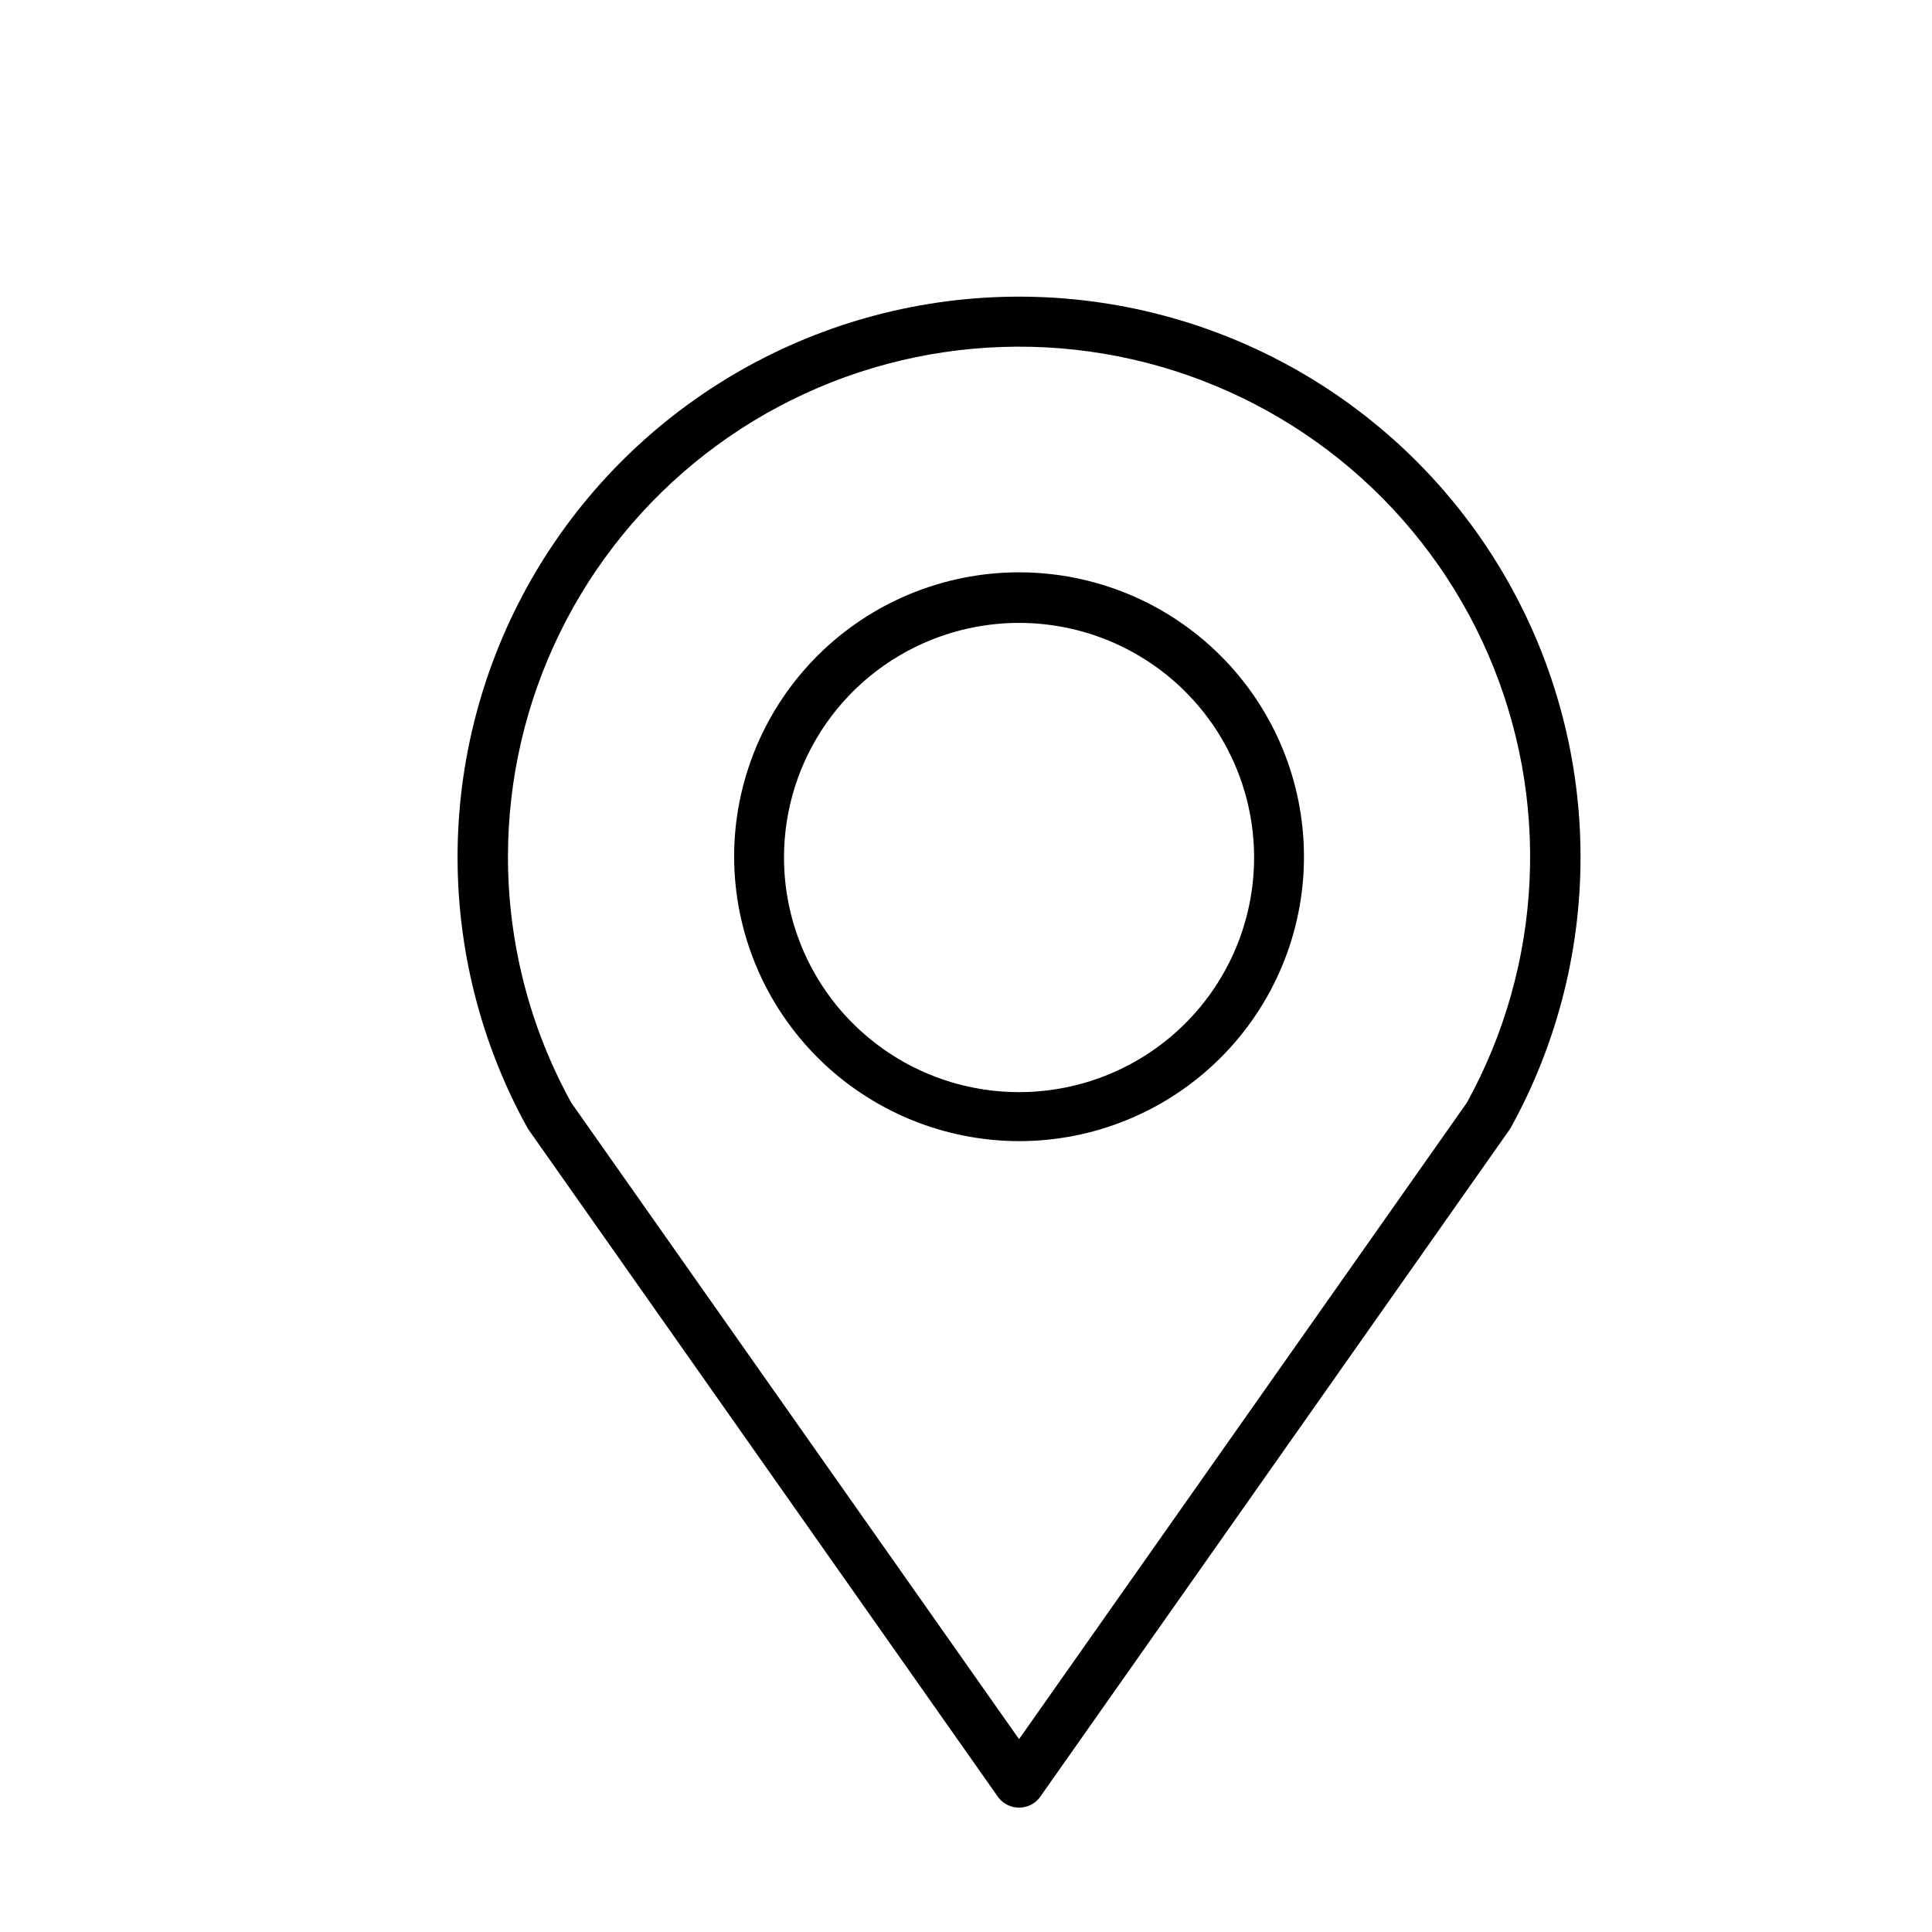 <svg xmlns="http://www.w3.org/2000/svg" xmlns:xlink="http://www.w3.org/1999/xlink" width="350" zoomAndPan="magnify" viewBox="0 0 262.5 262.5" height="350" preserveAspectRatio="xMidYMid meet" version="1.0"><defs><clipPath id="326e0db8a9"><path d="M 62 40 L 215 40 L 215 245.684 L 62 245.684 Z M 62 40 " clip-rule="nonzero"/></clipPath></defs><path fill="#000000" d="M 138.457 155.047 C 139.727 155.047 140.992 154.984 142.254 154.859 C 143.516 154.734 144.766 154.551 146.012 154.305 C 147.254 154.059 148.48 153.75 149.695 153.383 C 150.91 153.016 152.102 152.59 153.273 152.105 C 154.445 151.621 155.59 151.078 156.707 150.484 C 157.824 149.887 158.91 149.238 159.965 148.535 C 161.02 147.832 162.035 147.078 163.016 146.273 C 163.996 145.473 164.934 144.621 165.832 143.727 C 166.727 142.832 167.578 141.898 168.383 140.918 C 169.188 139.941 169.941 138.926 170.645 137.871 C 171.352 136.82 172 135.734 172.598 134.621 C 173.195 133.504 173.738 132.359 174.223 131.191 C 174.707 130.023 175.137 128.832 175.504 127.621 C 175.871 126.41 176.18 125.184 176.426 123.941 C 176.672 122.703 176.859 121.449 176.984 120.191 C 177.109 118.934 177.168 117.668 177.168 116.402 C 177.168 115.137 177.109 113.875 176.984 112.617 C 176.859 111.355 176.672 110.105 176.426 108.863 C 176.18 107.625 175.871 106.398 175.504 105.188 C 175.137 103.977 174.707 102.785 174.223 101.617 C 173.738 100.445 173.195 99.305 172.598 98.188 C 172 97.07 171.352 95.988 170.645 94.934 C 169.941 93.883 169.188 92.867 168.383 91.891 C 167.578 90.91 166.727 89.973 165.832 89.078 C 164.934 88.184 163.996 87.336 163.016 86.531 C 162.035 85.73 161.02 84.977 159.965 84.273 C 158.91 83.57 157.824 82.922 156.707 82.324 C 155.59 81.727 154.445 81.188 153.273 80.703 C 152.102 80.219 150.91 79.793 149.695 79.426 C 148.48 79.059 147.254 78.75 146.012 78.504 C 144.766 78.258 143.516 78.07 142.254 77.949 C 140.992 77.824 139.727 77.762 138.457 77.762 C 137.191 77.762 135.926 77.824 134.664 77.949 C 133.402 78.07 132.148 78.258 130.906 78.504 C 129.66 78.75 128.434 79.059 127.219 79.426 C 126.008 79.793 124.812 80.219 123.645 80.703 C 122.473 81.188 121.328 81.727 120.207 82.324 C 119.09 82.922 118.004 83.57 116.949 84.273 C 115.895 84.977 114.879 85.73 113.898 86.531 C 112.918 87.336 111.98 88.184 111.082 89.078 C 110.188 89.973 109.336 90.91 108.531 91.891 C 107.727 92.867 106.973 93.883 106.27 94.934 C 105.566 95.988 104.914 97.07 104.316 98.188 C 103.719 99.305 103.176 100.445 102.691 101.617 C 102.207 102.785 101.781 103.977 101.414 105.188 C 101.043 106.398 100.738 107.625 100.488 108.863 C 100.242 110.105 100.055 111.355 99.93 112.617 C 99.809 113.875 99.746 115.137 99.746 116.402 C 99.746 117.668 99.812 118.93 99.938 120.188 C 100.062 121.449 100.25 122.699 100.5 123.938 C 100.75 125.18 101.059 126.402 101.43 127.613 C 101.797 128.824 102.227 130.012 102.711 131.18 C 103.195 132.348 103.738 133.492 104.336 134.605 C 104.934 135.723 105.586 136.805 106.293 137.855 C 106.996 138.906 107.75 139.922 108.555 140.898 C 109.359 141.875 110.207 142.812 111.105 143.707 C 112 144.602 112.938 145.449 113.918 146.254 C 114.898 147.055 115.914 147.809 116.969 148.512 C 118.02 149.215 119.105 149.867 120.223 150.461 C 121.34 151.059 122.484 151.602 123.652 152.086 C 124.824 152.57 126.016 152.996 127.227 153.367 C 128.441 153.734 129.668 154.043 130.91 154.293 C 132.152 154.539 133.406 154.727 134.664 154.855 C 135.926 154.98 137.191 155.043 138.457 155.047 Z M 138.457 84.633 C 139.504 84.633 140.547 84.684 141.586 84.785 C 142.629 84.891 143.66 85.043 144.688 85.246 C 145.715 85.449 146.727 85.703 147.727 86.004 C 148.73 86.309 149.711 86.66 150.68 87.059 C 151.645 87.457 152.59 87.906 153.512 88.398 C 154.434 88.891 155.328 89.426 156.199 90.004 C 157.07 90.586 157.91 91.207 158.719 91.867 C 159.527 92.531 160.301 93.23 161.039 93.969 C 161.777 94.707 162.48 95.48 163.145 96.289 C 163.809 97.094 164.43 97.934 165.012 98.801 C 165.59 99.668 166.129 100.562 166.621 101.484 C 167.113 102.402 167.562 103.348 167.961 104.312 C 168.363 105.277 168.715 106.258 169.016 107.258 C 169.32 108.254 169.574 109.266 169.777 110.293 C 169.984 111.316 170.137 112.348 170.238 113.387 C 170.34 114.426 170.395 115.465 170.395 116.512 C 170.395 117.555 170.34 118.594 170.238 119.633 C 170.137 120.672 169.984 121.707 169.777 122.73 C 169.574 123.754 169.32 124.766 169.016 125.762 C 168.715 126.762 168.363 127.746 167.961 128.711 C 167.562 129.672 167.113 130.617 166.621 131.535 C 166.129 132.457 165.59 133.352 165.012 134.219 C 164.43 135.09 163.809 135.926 163.145 136.734 C 162.48 137.539 161.777 138.312 161.039 139.051 C 160.301 139.789 159.527 140.488 158.719 141.152 C 157.91 141.812 157.07 142.434 156.199 143.016 C 155.328 143.594 154.434 144.133 153.512 144.625 C 152.59 145.117 151.645 145.562 150.68 145.961 C 149.711 146.359 148.73 146.711 147.727 147.016 C 146.727 147.316 145.715 147.57 144.688 147.773 C 143.66 147.977 142.629 148.133 141.586 148.234 C 140.547 148.336 139.504 148.387 138.457 148.387 C 137.41 148.387 136.367 148.336 135.328 148.234 C 134.285 148.133 133.254 147.977 132.227 147.773 C 131.203 147.57 130.188 147.316 129.188 147.016 C 128.188 146.711 127.203 146.359 126.238 145.961 C 125.27 145.562 124.324 145.117 123.402 144.625 C 122.48 144.133 121.586 143.594 120.715 143.016 C 119.848 142.434 119.008 141.812 118.199 141.152 C 117.391 140.488 116.617 139.789 115.875 139.051 C 115.137 138.312 114.434 137.539 113.77 136.734 C 113.109 135.926 112.484 135.09 111.906 134.219 C 111.324 133.352 110.785 132.457 110.293 131.535 C 109.801 130.617 109.355 129.672 108.953 128.711 C 108.555 127.746 108.203 126.762 107.898 125.762 C 107.594 124.766 107.34 123.754 107.137 122.73 C 106.934 121.707 106.777 120.672 106.676 119.633 C 106.574 118.594 106.523 117.555 106.523 116.512 C 106.523 115.465 106.574 114.426 106.676 113.387 C 106.777 112.348 106.934 111.316 107.137 110.293 C 107.34 109.266 107.594 108.254 107.898 107.258 C 108.203 106.258 108.555 105.277 108.953 104.312 C 109.355 103.348 109.801 102.402 110.293 101.484 C 110.785 100.562 111.324 99.668 111.906 98.801 C 112.484 97.934 113.109 97.094 113.77 96.289 C 114.434 95.48 115.137 94.707 115.875 93.969 C 116.617 93.23 117.391 92.531 118.199 91.867 C 119.008 91.207 119.848 90.586 120.715 90.004 C 121.586 89.426 122.48 88.891 123.402 88.398 C 124.324 87.906 125.27 87.457 126.238 87.059 C 127.203 86.66 128.188 86.309 129.188 86.004 C 130.188 85.703 131.203 85.449 132.227 85.246 C 133.254 85.043 134.285 84.891 135.328 84.785 C 136.367 84.684 137.41 84.633 138.457 84.633 Z M 138.457 84.633 " fill-opacity="1" fill-rule="nonzero"/><g clip-path="url(#326e0db8a9)"><path fill="#000000" d="M 135.656 244.23 C 135.82 244.445 136.008 244.637 136.219 244.809 C 136.426 244.977 136.652 245.121 136.898 245.242 C 137.141 245.359 137.395 245.449 137.656 245.512 C 137.922 245.57 138.188 245.602 138.457 245.602 C 138.727 245.602 138.996 245.57 139.258 245.512 C 139.523 245.449 139.773 245.359 140.02 245.242 C 140.262 245.121 140.488 244.977 140.699 244.809 C 140.906 244.637 141.094 244.445 141.262 244.23 L 205.023 153.594 L 205.238 153.273 C 206.035 151.832 206.785 150.367 207.488 148.879 C 208.191 147.387 208.844 145.875 209.449 144.344 C 210.051 142.812 210.605 141.262 211.109 139.691 C 211.613 138.125 212.062 136.539 212.465 134.941 C 212.867 133.344 213.215 131.738 213.508 130.117 C 213.805 128.496 214.047 126.867 214.238 125.23 C 214.43 123.598 214.566 121.957 214.648 120.312 C 214.734 118.668 214.762 117.02 214.738 115.375 C 214.715 113.727 214.641 112.082 214.508 110.441 C 214.379 108.801 214.195 107.164 213.957 105.535 C 213.723 103.902 213.434 102.285 213.09 100.672 C 212.746 99.062 212.355 97.461 211.906 95.879 C 211.461 94.293 210.965 92.723 210.418 91.168 C 209.871 89.613 209.273 88.082 208.625 86.566 C 207.977 85.051 207.281 83.559 206.535 82.09 C 205.793 80.621 205 79.176 204.16 77.758 C 203.324 76.34 202.438 74.949 201.512 73.59 C 200.582 72.227 199.609 70.898 198.594 69.598 C 197.578 68.301 196.523 67.039 195.426 65.809 C 194.328 64.578 193.191 63.383 192.016 62.227 C 190.844 61.07 189.633 59.953 188.383 58.879 C 187.137 57.801 185.855 56.762 184.539 55.77 C 183.227 54.773 181.879 53.824 180.504 52.914 C 179.125 52.008 177.723 51.145 176.289 50.328 C 174.855 49.512 173.398 48.742 171.914 48.02 C 170.434 47.297 168.93 46.625 167.402 46 C 165.875 45.375 164.328 44.801 162.766 44.273 C 161.203 43.75 159.621 43.277 158.027 42.855 C 156.434 42.43 154.828 42.062 153.207 41.742 C 151.59 41.426 149.961 41.16 148.324 40.945 C 146.691 40.73 145.047 40.574 143.402 40.465 C 141.754 40.359 140.109 40.305 138.457 40.305 C 136.809 40.305 135.16 40.359 133.512 40.465 C 131.867 40.574 130.227 40.73 128.59 40.945 C 126.953 41.16 125.324 41.426 123.707 41.742 C 122.09 42.062 120.48 42.43 118.887 42.855 C 117.293 43.277 115.715 43.75 114.148 44.273 C 112.586 44.801 111.039 45.375 109.512 46 C 107.988 46.625 106.484 47.297 105 48.02 C 103.516 48.742 102.059 49.512 100.625 50.328 C 99.195 51.145 97.789 52.008 96.414 52.914 C 95.035 53.824 93.691 54.773 92.375 55.77 C 91.059 56.762 89.777 57.801 88.531 58.879 C 87.285 59.953 86.074 61.07 84.898 62.227 C 83.723 63.383 82.586 64.578 81.488 65.809 C 80.391 67.039 79.336 68.301 78.32 69.598 C 77.305 70.898 76.332 72.227 75.406 73.59 C 74.477 74.949 73.594 76.34 72.754 77.758 C 71.914 79.176 71.125 80.621 70.379 82.09 C 69.633 83.559 68.938 85.051 68.289 86.566 C 67.645 88.082 67.047 89.613 66.496 91.168 C 65.949 92.723 65.453 94.293 65.008 95.879 C 64.562 97.461 64.168 99.062 63.824 100.672 C 63.484 102.285 63.195 103.902 62.957 105.535 C 62.719 107.164 62.535 108.801 62.406 110.441 C 62.277 112.082 62.199 113.727 62.176 115.375 C 62.152 117.02 62.184 118.668 62.266 120.312 C 62.348 121.957 62.488 123.598 62.676 125.23 C 62.867 126.867 63.109 128.496 63.406 130.117 C 63.703 131.738 64.051 133.344 64.449 134.941 C 64.852 136.539 65.305 138.125 65.805 139.691 C 66.309 141.262 66.863 142.812 67.469 144.344 C 68.07 145.875 68.727 147.387 69.426 148.879 C 70.129 150.367 70.879 151.832 71.68 153.273 L 71.891 153.594 Z M 69.016 116.402 C 69.016 115.09 69.055 113.773 69.129 112.461 C 69.203 111.145 69.316 109.836 69.469 108.527 C 69.617 107.219 69.805 105.918 70.027 104.621 C 70.254 103.324 70.516 102.035 70.812 100.754 C 71.109 99.473 71.445 98.199 71.816 96.938 C 72.184 95.672 72.59 94.422 73.035 93.184 C 73.477 91.941 73.953 90.715 74.465 89.504 C 74.977 88.293 75.523 87.094 76.102 85.914 C 76.684 84.73 77.297 83.566 77.941 82.418 C 78.59 81.273 79.266 80.145 79.977 79.039 C 80.688 77.93 81.43 76.844 82.203 75.777 C 82.977 74.711 83.781 73.668 84.613 72.648 C 85.445 71.625 86.305 70.629 87.195 69.66 C 88.082 68.688 89 67.742 89.941 66.824 C 90.887 65.902 91.855 65.012 92.848 64.148 C 93.844 63.281 94.859 62.449 95.902 61.641 C 96.945 60.836 98.008 60.059 99.094 59.312 C 100.18 58.566 101.285 57.852 102.414 57.168 C 103.539 56.484 104.688 55.836 105.848 55.219 C 107.012 54.602 108.195 54.016 109.391 53.465 C 110.59 52.914 111.801 52.398 113.027 51.914 C 114.254 51.434 115.492 50.988 116.746 50.574 C 117.996 50.164 119.262 49.789 120.535 49.449 C 121.809 49.109 123.09 48.805 124.383 48.539 C 125.672 48.273 126.969 48.043 128.273 47.852 C 129.578 47.656 130.887 47.5 132.199 47.383 C 133.512 47.266 134.828 47.184 136.145 47.141 C 137.461 47.094 138.781 47.09 140.098 47.121 C 141.414 47.152 142.73 47.219 144.047 47.324 C 145.359 47.43 146.668 47.574 147.977 47.754 C 149.281 47.934 150.582 48.152 151.875 48.406 C 153.168 48.66 154.453 48.953 155.73 49.277 C 157.008 49.605 158.273 49.969 159.531 50.367 C 160.785 50.77 162.031 51.203 163.262 51.672 C 164.492 52.145 165.711 52.648 166.91 53.188 C 168.113 53.727 169.301 54.297 170.469 54.906 C 171.641 55.512 172.793 56.152 173.926 56.824 C 175.059 57.496 176.172 58.199 177.266 58.934 C 178.359 59.672 179.43 60.438 180.48 61.23 C 181.527 62.027 182.555 62.855 183.559 63.707 C 184.559 64.562 185.535 65.445 186.488 66.355 C 187.441 67.266 188.367 68.203 189.266 69.164 C 190.164 70.129 191.035 71.117 191.875 72.129 C 192.719 73.141 193.531 74.176 194.312 75.234 C 195.098 76.293 195.852 77.371 196.57 78.473 C 197.293 79.574 197.984 80.695 198.641 81.836 C 199.297 82.977 199.922 84.137 200.516 85.312 C 201.105 86.488 201.664 87.68 202.188 88.887 C 202.711 90.094 203.199 91.316 203.652 92.551 C 204.105 93.785 204.523 95.035 204.906 96.293 C 205.289 97.551 205.637 98.82 205.949 100.102 C 206.258 101.379 206.531 102.668 206.77 103.961 C 207.004 105.254 207.203 106.555 207.367 107.859 C 207.531 109.168 207.656 110.477 207.742 111.789 C 207.832 113.102 207.883 114.418 207.895 115.734 C 207.906 117.047 207.883 118.363 207.82 119.68 C 207.758 120.992 207.66 122.305 207.523 123.613 C 207.387 124.922 207.211 126.227 207 127.523 C 206.789 128.824 206.543 130.113 206.258 131.398 C 205.973 132.684 205.648 133.961 205.293 135.227 C 204.934 136.492 204.543 137.75 204.113 138.992 C 203.684 140.238 203.219 141.469 202.719 142.688 C 202.219 143.902 201.684 145.105 201.117 146.293 C 200.547 147.48 199.945 148.652 199.312 149.805 L 138.457 236.297 L 77.605 149.805 C 74.789 144.688 72.652 139.301 71.199 133.645 C 69.746 127.988 69.02 122.242 69.016 116.402 Z M 69.016 116.402 " fill-opacity="1" fill-rule="nonzero"/></g></svg>